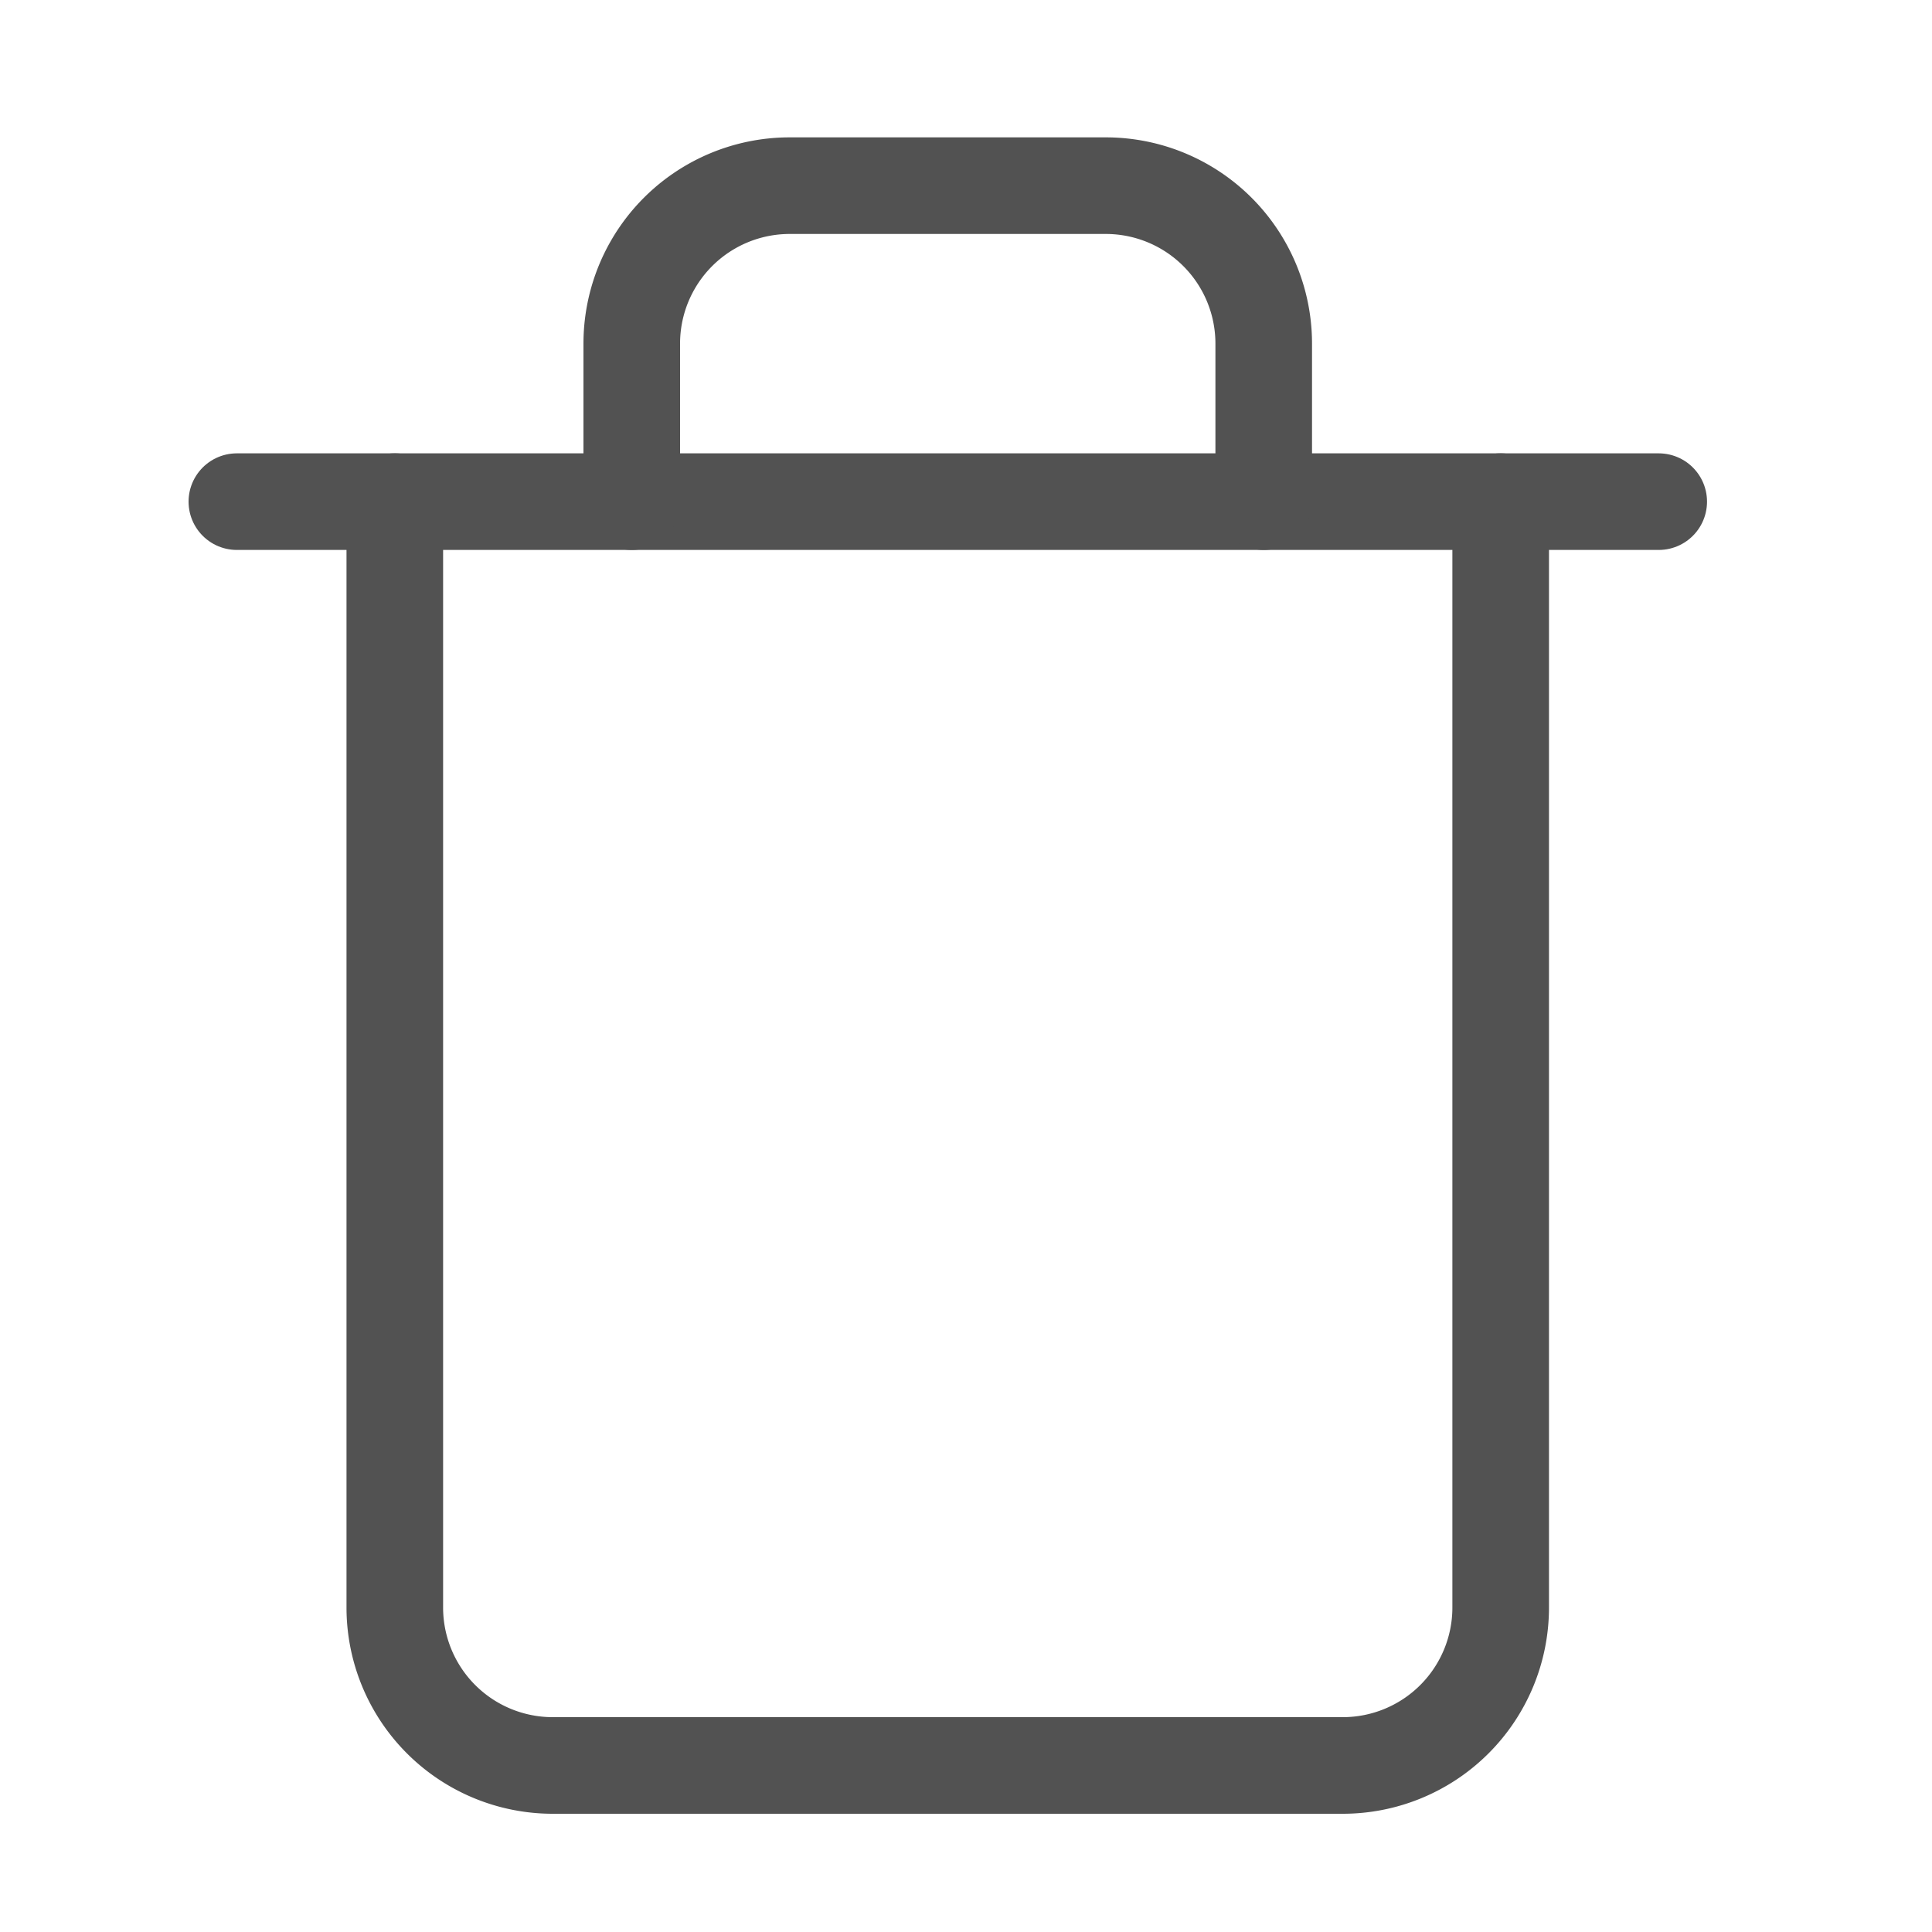 <svg xmlns="http://www.w3.org/2000/svg" width="12" height="12" viewBox="0 0 20 20">
  <g id="Group_2990" data-name="Group 2990" transform="translate(-338.006 -1105.017)">
    <rect id="Rectangle_7101" data-name="Rectangle 7101" width="20" height="20" transform="translate(338.006 1105.017)" fill="#e8e8e8" opacity="0"/>
    <g id="Icon_feather-trash" data-name="Icon feather-trash" transform="translate(340.458 1106.939)">
      <path id="Path_6378" data-name="Path 6378" d="M4.5,9H19.219" transform="translate(-4.5 -5.729)" fill="none" stroke="#525252" stroke-linecap="round" stroke-linejoin="round" stroke-width="1"/>
      <path id="Path_6379" data-name="Path 6379" d="M18.948,6.271V17.719a1.635,1.635,0,0,1-1.635,1.635H9.135A1.635,1.635,0,0,1,7.5,17.719V6.271m2.453,0V4.635A1.635,1.635,0,0,1,11.589,3h3.271a1.635,1.635,0,0,1,1.635,1.635V6.271" transform="translate(-5.865 -3)" fill="none" stroke="#525252" stroke-linecap="round" stroke-linejoin="round" stroke-width="1"/>
    </g>
  </g>
</svg>
